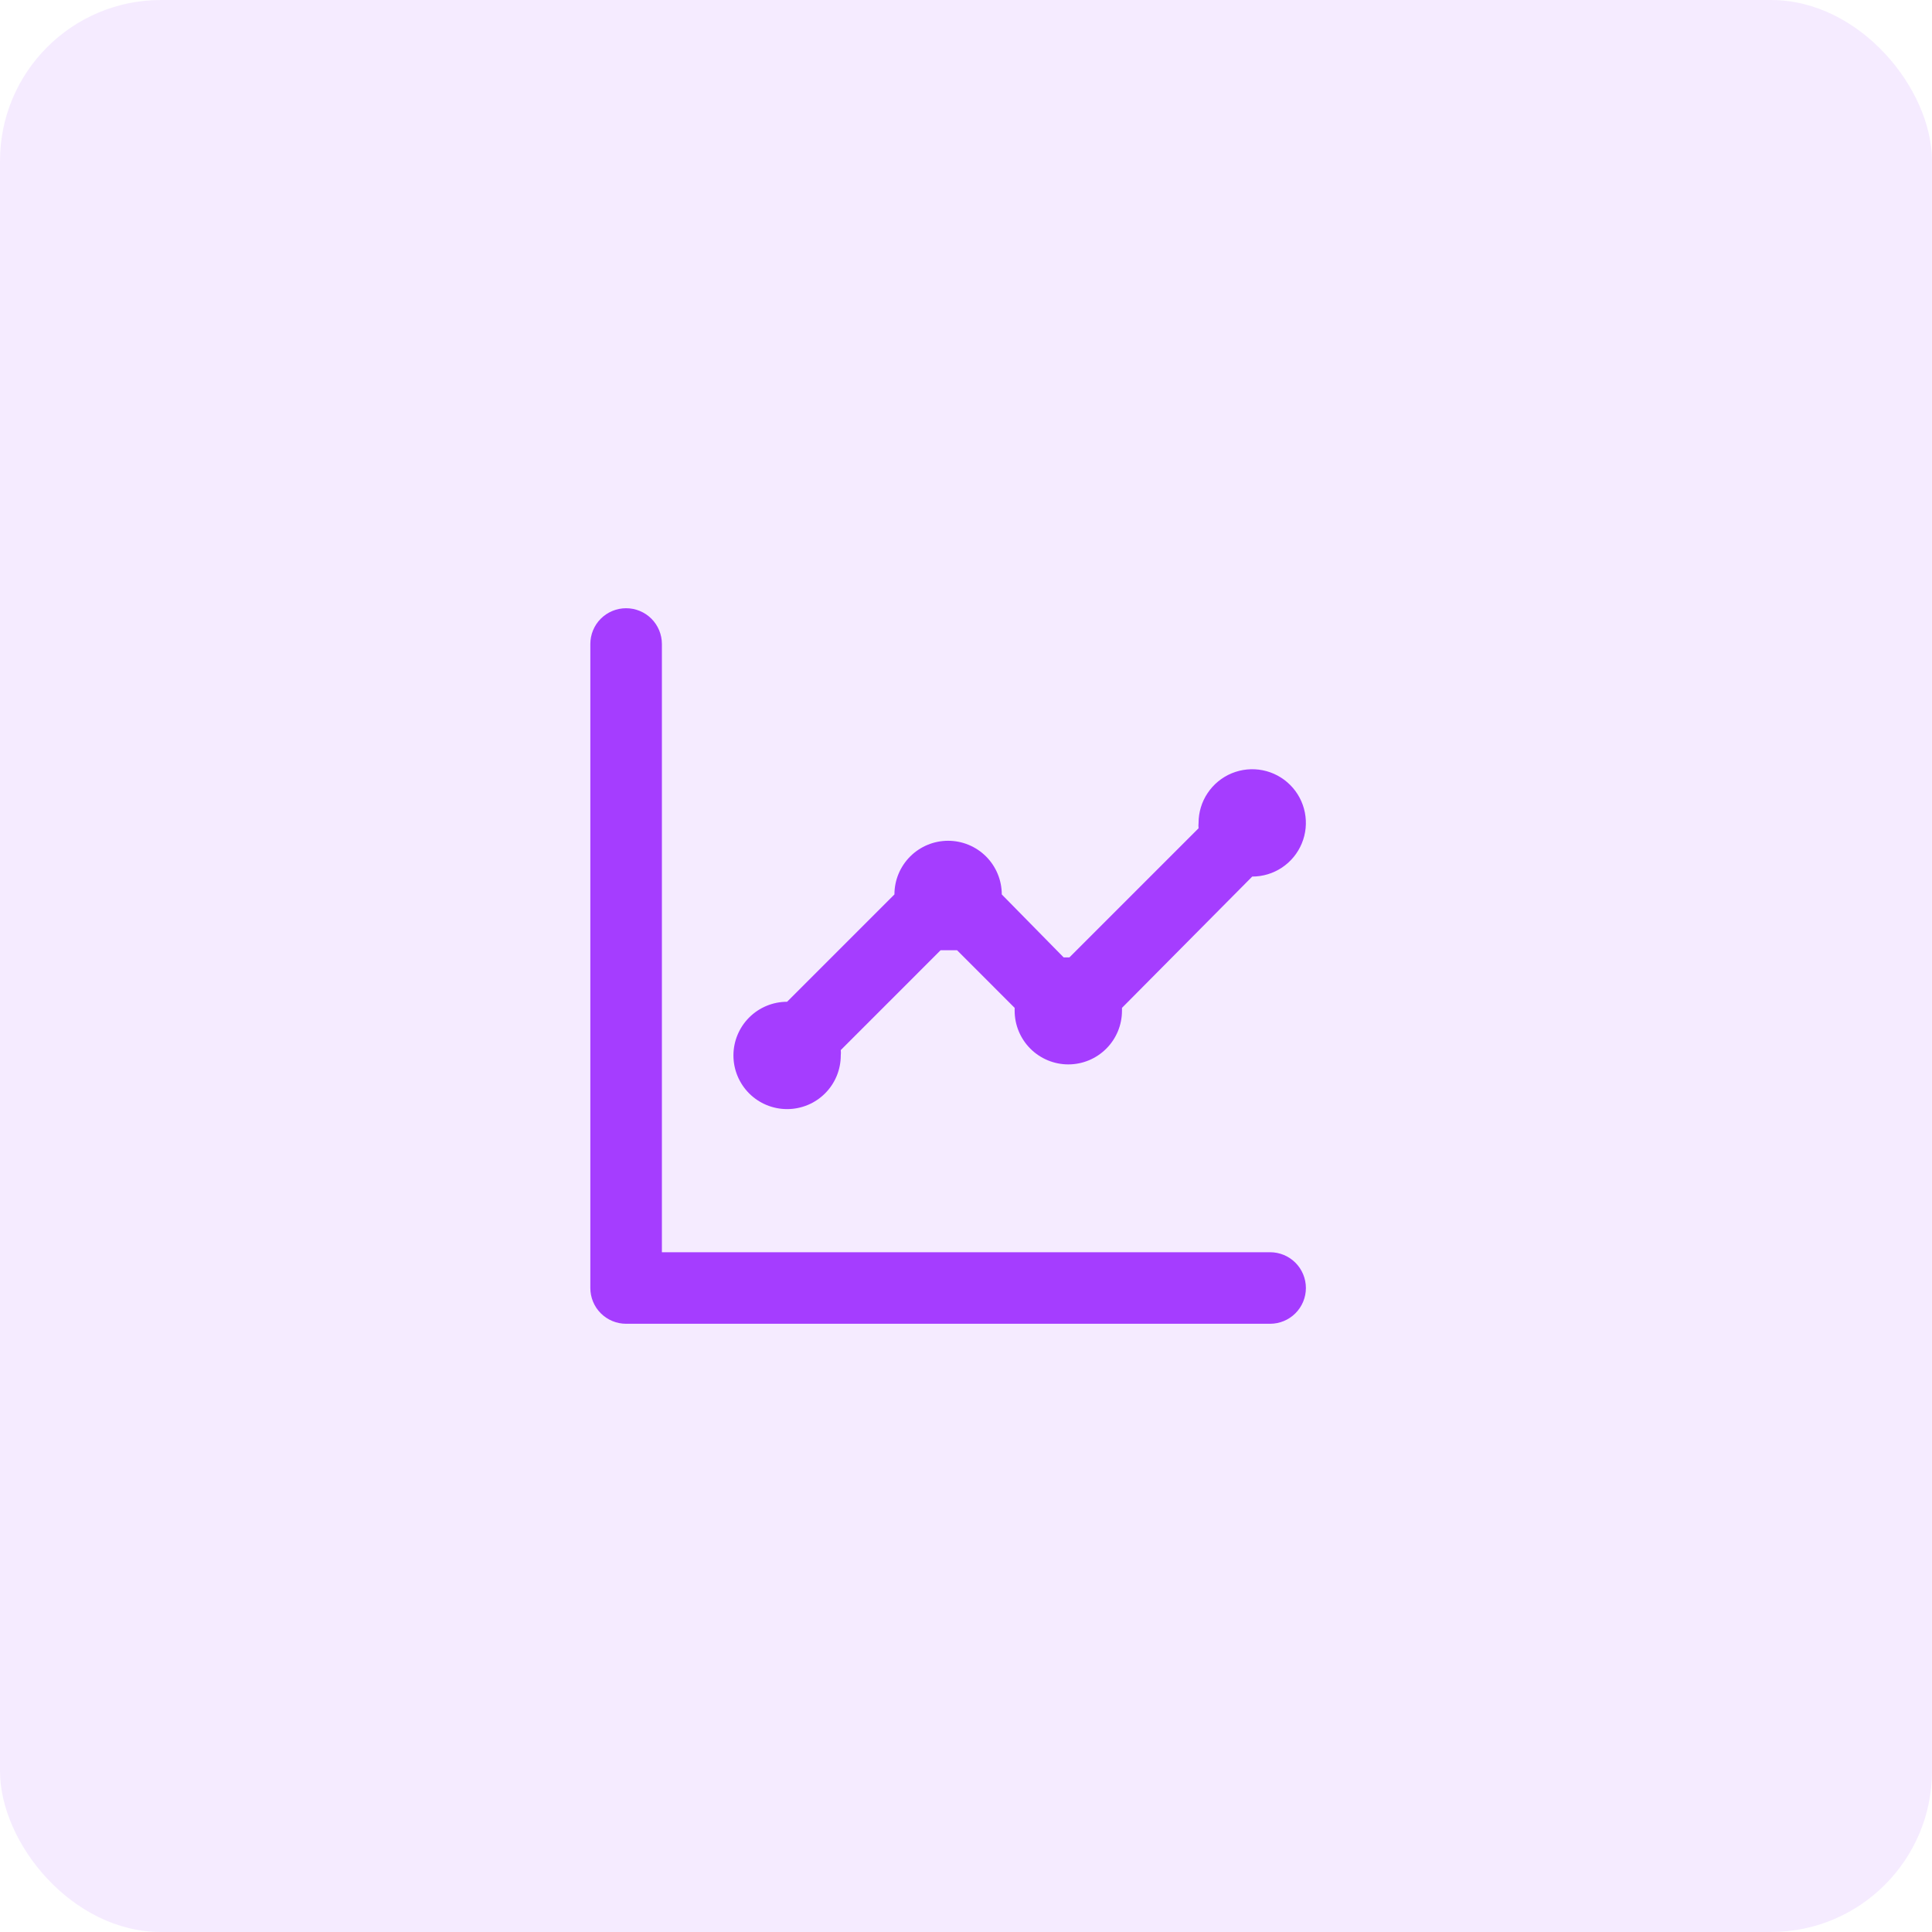 <svg width="72" height="72" viewBox="0 0 72 72" fill="none" xmlns="http://www.w3.org/2000/svg">
<rect width="72" height="72" rx="6" fill="#EDD8FF" fill-opacity="0.5"/>
<path d="M29.333 41.333C29.864 41.333 30.372 41.123 30.747 40.748C31.123 40.373 31.333 39.864 31.333 39.333C31.34 39.267 31.34 39.2 31.333 39.133L35.053 35.413H35.36H35.667L37.813 37.56C37.813 37.56 37.813 37.627 37.813 37.667C37.813 38.197 38.024 38.706 38.399 39.081C38.774 39.456 39.283 39.667 39.813 39.667C40.344 39.667 40.852 39.456 41.227 39.081C41.603 38.706 41.813 38.197 41.813 37.667V37.56L46.667 32.667C47.062 32.667 47.449 32.55 47.778 32.33C48.107 32.11 48.363 31.798 48.514 31.432C48.666 31.067 48.705 30.665 48.628 30.277C48.551 29.889 48.361 29.532 48.081 29.253C47.801 28.973 47.445 28.782 47.057 28.705C46.669 28.628 46.267 28.668 45.901 28.819C45.536 28.97 45.224 29.227 45.004 29.556C44.784 29.884 44.667 30.271 44.667 30.667C44.66 30.733 44.66 30.8 44.667 30.867L39.853 35.68H39.64L37.333 33.333C37.333 32.803 37.123 32.294 36.748 31.919C36.373 31.544 35.864 31.333 35.333 31.333C34.803 31.333 34.294 31.544 33.919 31.919C33.544 32.294 33.333 32.803 33.333 33.333L29.333 37.333C28.803 37.333 28.294 37.544 27.919 37.919C27.544 38.294 27.333 38.803 27.333 39.333C27.333 39.864 27.544 40.373 27.919 40.748C28.294 41.123 28.803 41.333 29.333 41.333V41.333ZM47.333 46.667H24.667V24C24.667 23.646 24.526 23.307 24.276 23.057C24.026 22.807 23.687 22.667 23.333 22.667C22.98 22.667 22.641 22.807 22.39 23.057C22.14 23.307 22 23.646 22 24V48C22 48.354 22.14 48.693 22.39 48.943C22.641 49.193 22.98 49.333 23.333 49.333H47.333C47.687 49.333 48.026 49.193 48.276 48.943C48.526 48.693 48.667 48.354 48.667 48C48.667 47.647 48.526 47.307 48.276 47.057C48.026 46.807 47.687 46.667 47.333 46.667Z" fill="#A53DFF"/>
</svg>
